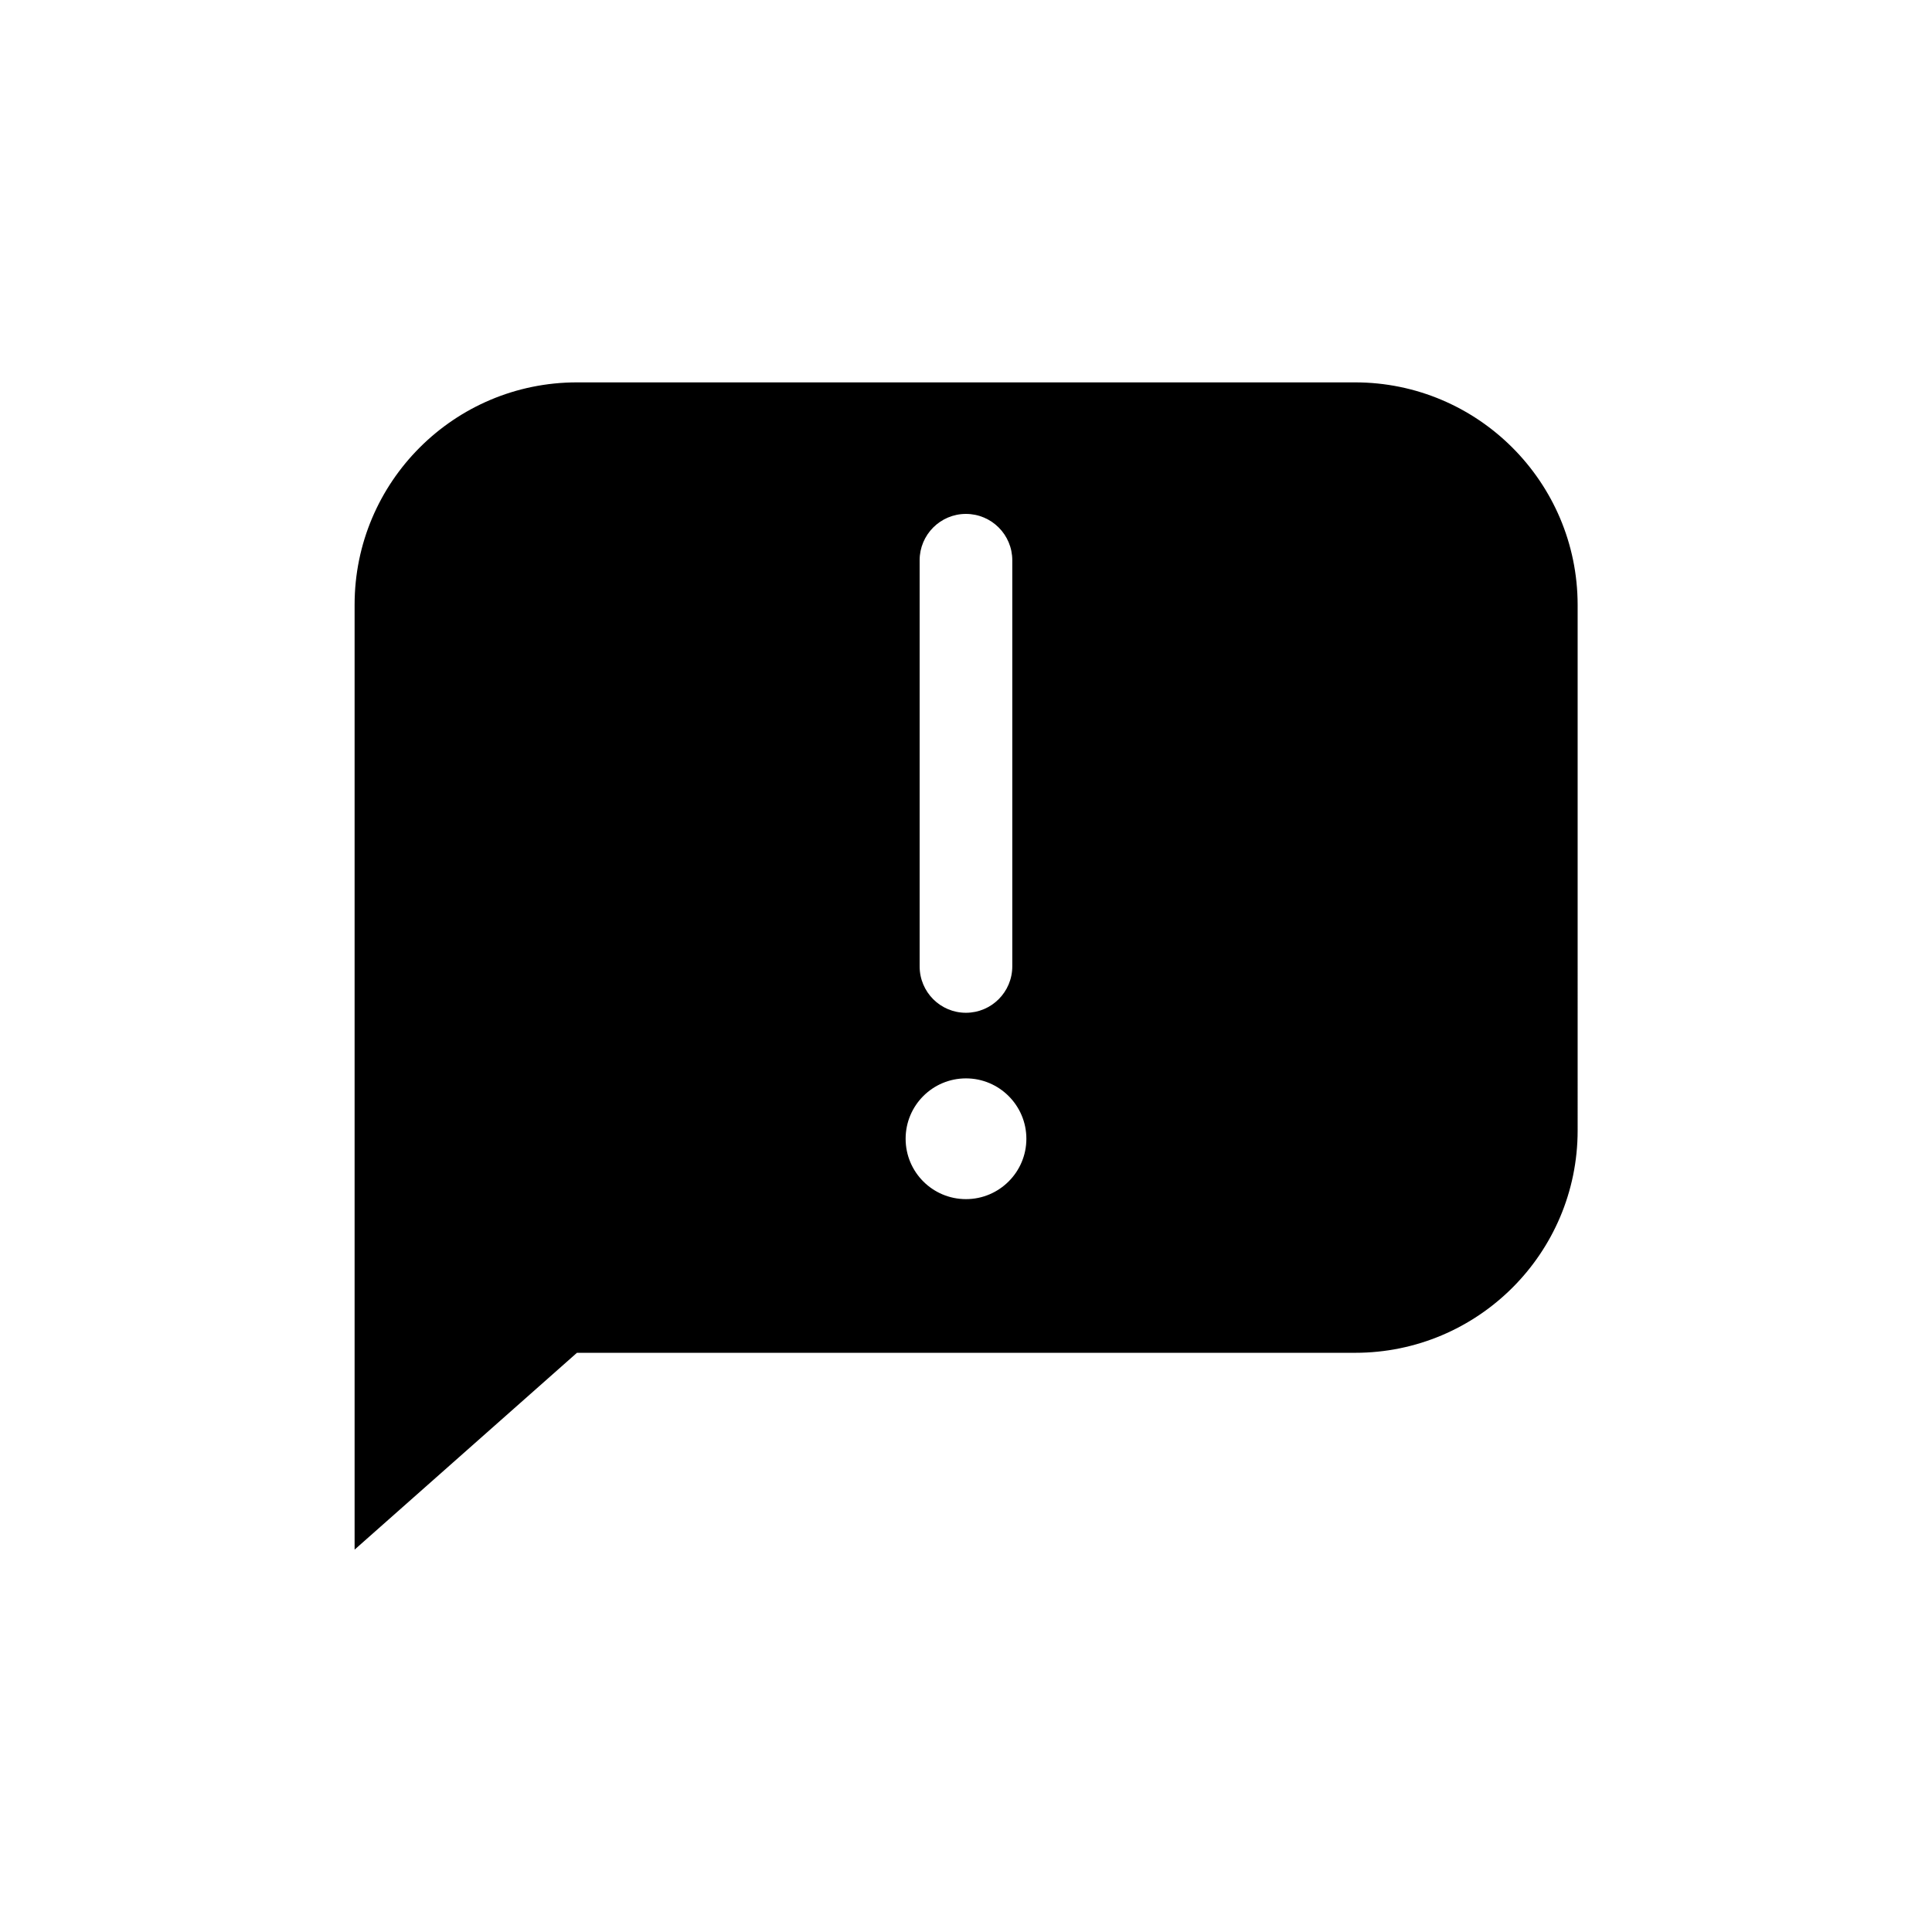 <?xml version="1.0" encoding="utf-8"?>
<!-- Generator: Adobe Illustrator 16.0.0, SVG Export Plug-In . SVG Version: 6.00 Build 0)  -->
<!DOCTYPE svg PUBLIC "-//W3C//DTD SVG 1.1//EN" "http://www.w3.org/Graphics/SVG/1.1/DTD/svg11.dtd">
<svg version="1.1" id="Ebene_1" xmlns="http://www.w3.org/2000/svg" xmlns:xlink="http://www.w3.org/1999/xlink" x="0px" y="0px"
	 width="24px" height="24px" viewBox="0 0 24 24" enable-background="new 0 0 24 24" xml:space="preserve">
<path d="M16.833,4.75H7.167c-1.525,0-2.762,1.237-2.762,2.762V19.25l2.762-2.445h9.667c1.525,0,2.764-1.236,2.764-2.762V7.512
	C19.596,5.987,18.357,4.75,16.833,4.75z M11.999,6.384c0.318,0,0.576,0.258,0.576,0.576v5.044c0,0.319-0.258,0.577-0.576,0.577
	c-0.317,0-0.575-0.257-0.575-0.577V6.96C11.424,6.642,11.682,6.384,11.999,6.384z M12.75,14.146c0,0.414-0.337,0.75-0.75,0.75
	c-0.415,0-0.75-0.336-0.75-0.75s0.335-0.75,0.75-0.75C12.413,13.396,12.75,13.732,12.75,14.146z"/>
</svg>
